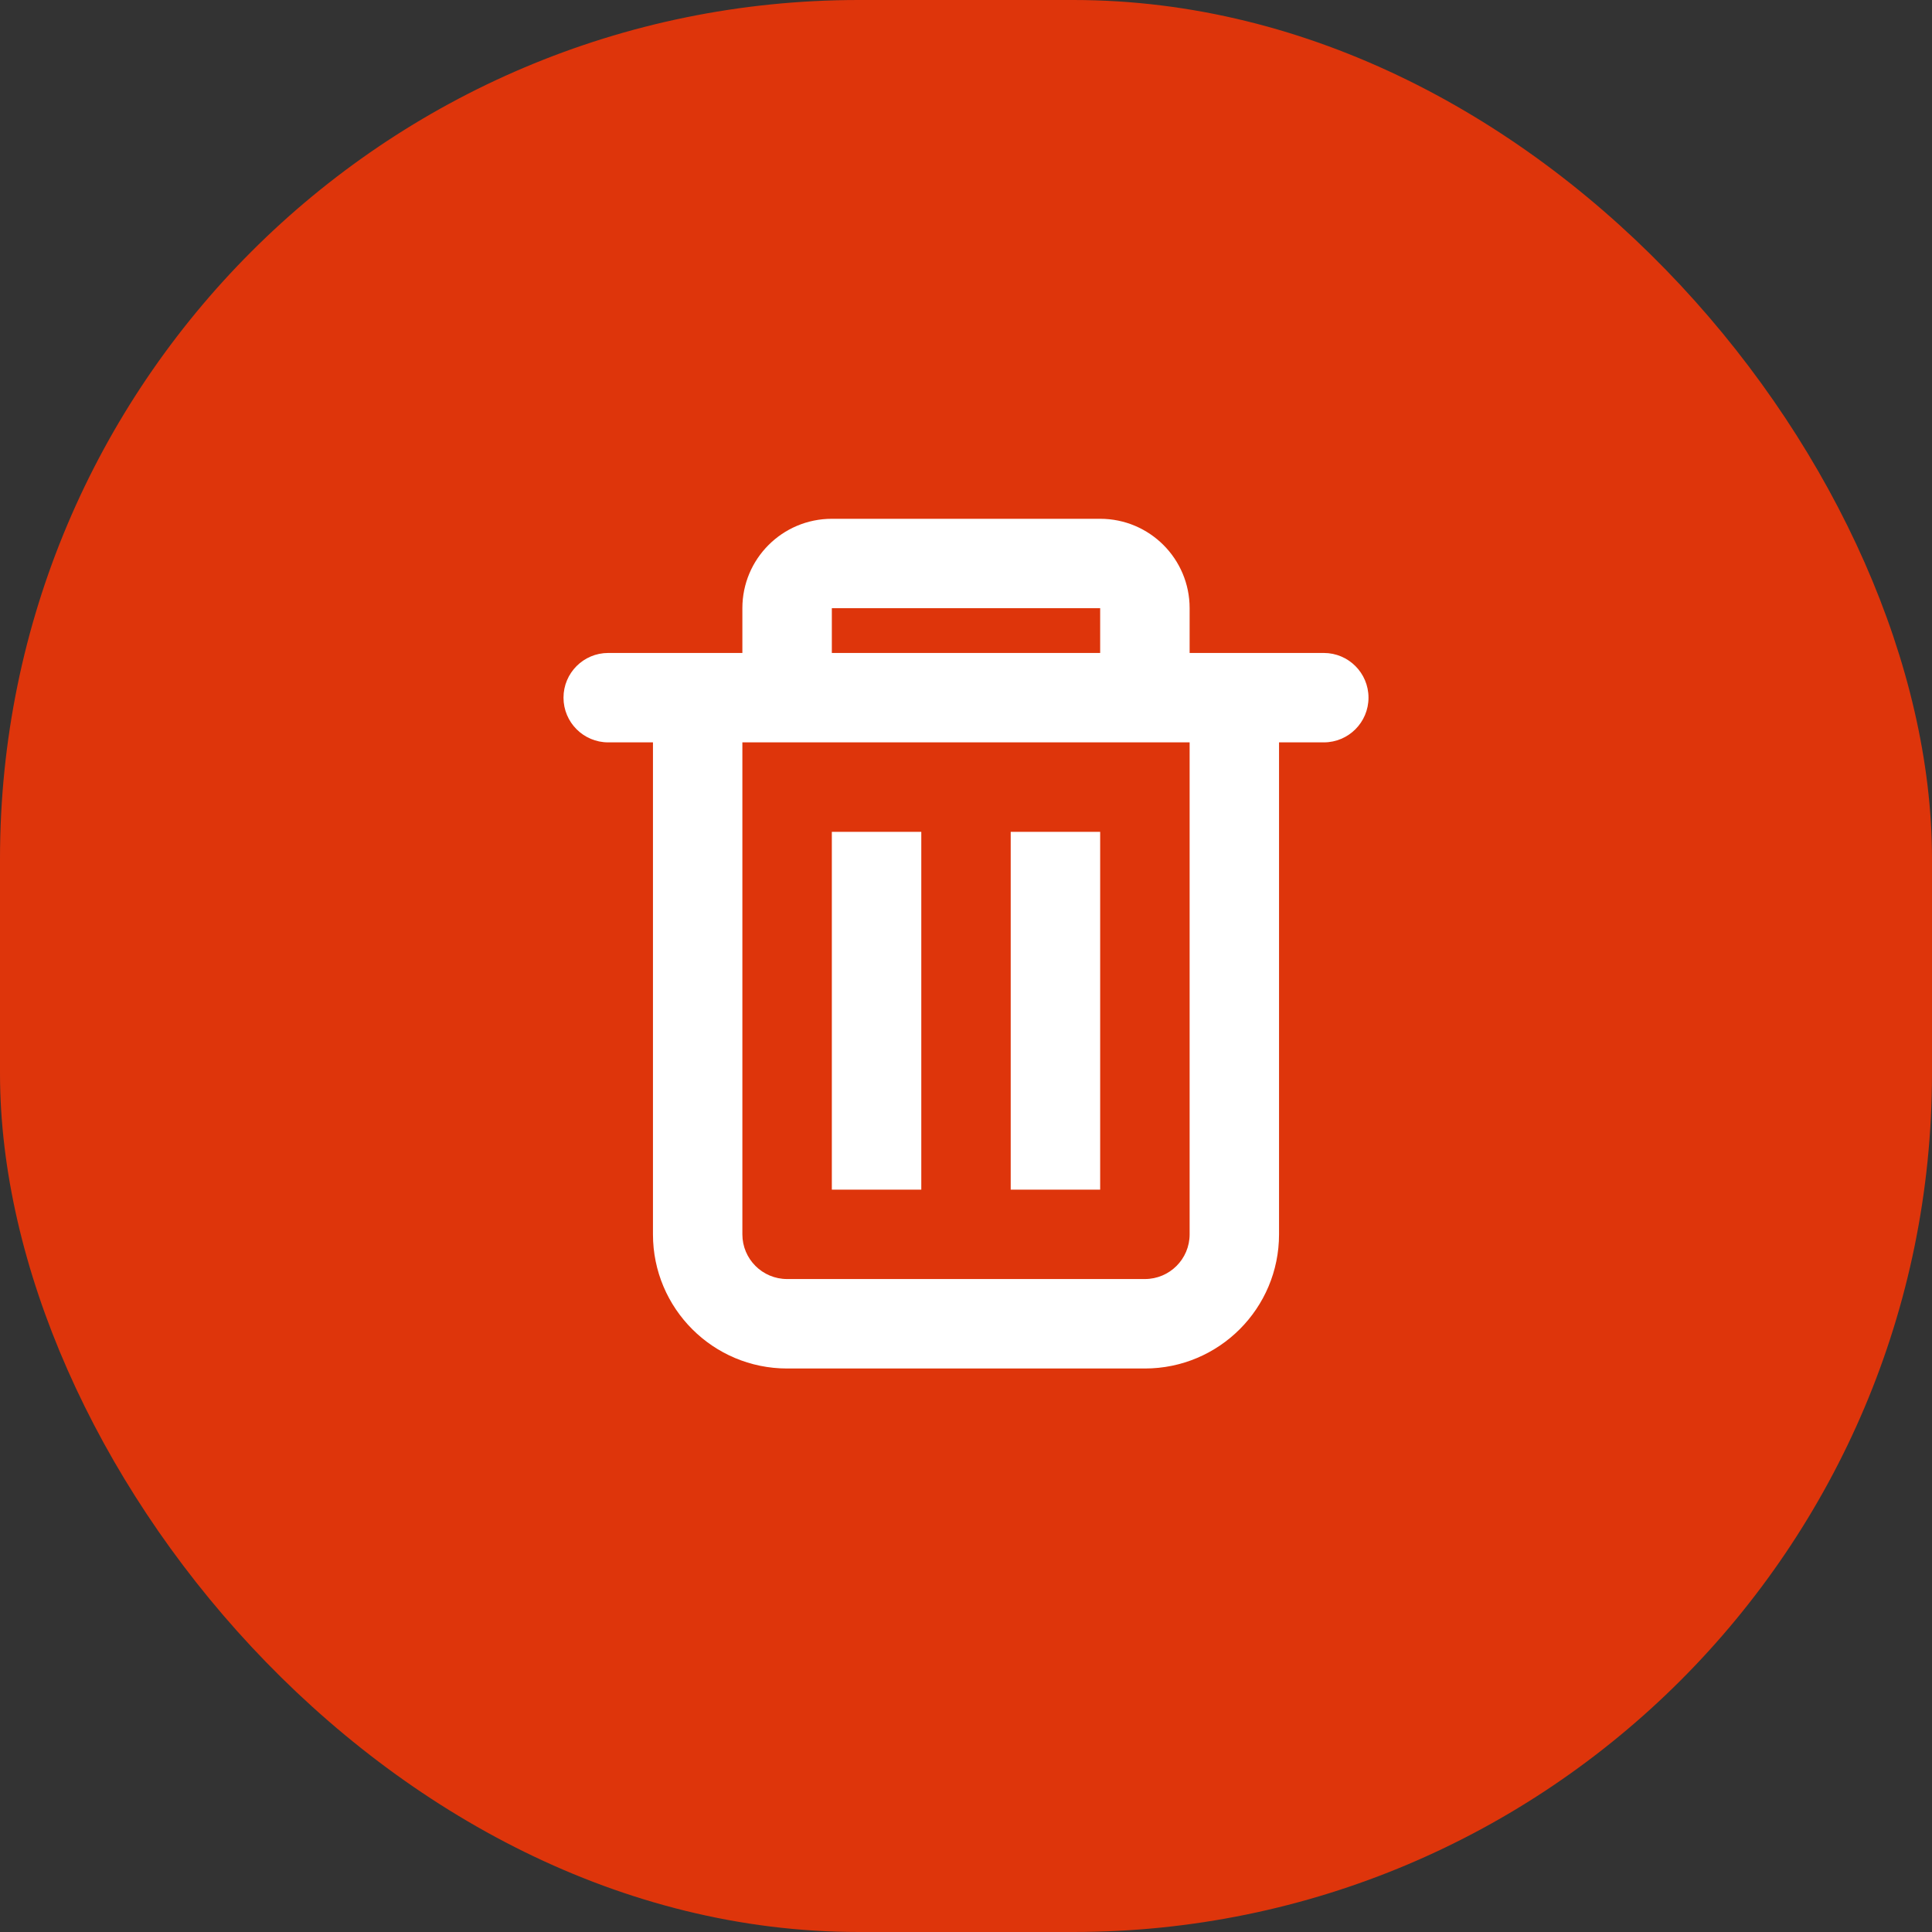 <svg width="36" height="36" viewBox="0 0 36 36" fill="none" xmlns="http://www.w3.org/2000/svg">
<rect x="0" y="0" width="36" height="36" fill="#333333" stroke="none"/>
<rect width="36" height="36" rx="16" fill="#DE350B"/>
<path fill-rule="evenodd" clip-rule="evenodd" d="M22.167 12.167V11.333C22.167 10.413 21.421 9.667 20.5 9.667H15.5C14.579 9.667 13.833 10.413 13.833 11.333V12.167H11.333C10.873 12.167 10.5 12.54 10.5 13C10.5 13.46 10.873 13.833 11.333 13.833H12.167V23C12.167 24.381 13.286 25.5 14.667 25.5H21.333C22.714 25.5 23.833 24.381 23.833 23V13.833H24.667C25.127 13.833 25.5 13.46 25.5 13C25.5 12.54 25.127 12.167 24.667 12.167H22.167ZM20.5 11.333H15.5V12.167H20.5V11.333ZM22.167 13.833H13.833V23C13.833 23.46 14.206 23.833 14.667 23.833H21.333C21.794 23.833 22.167 23.46 22.167 23V13.833ZM15.5 15.5H17.167V22.167H15.5V15.5ZM20.5 15.5H18.833V22.167H20.5V15.5Z" fill="white"/>
</svg>
